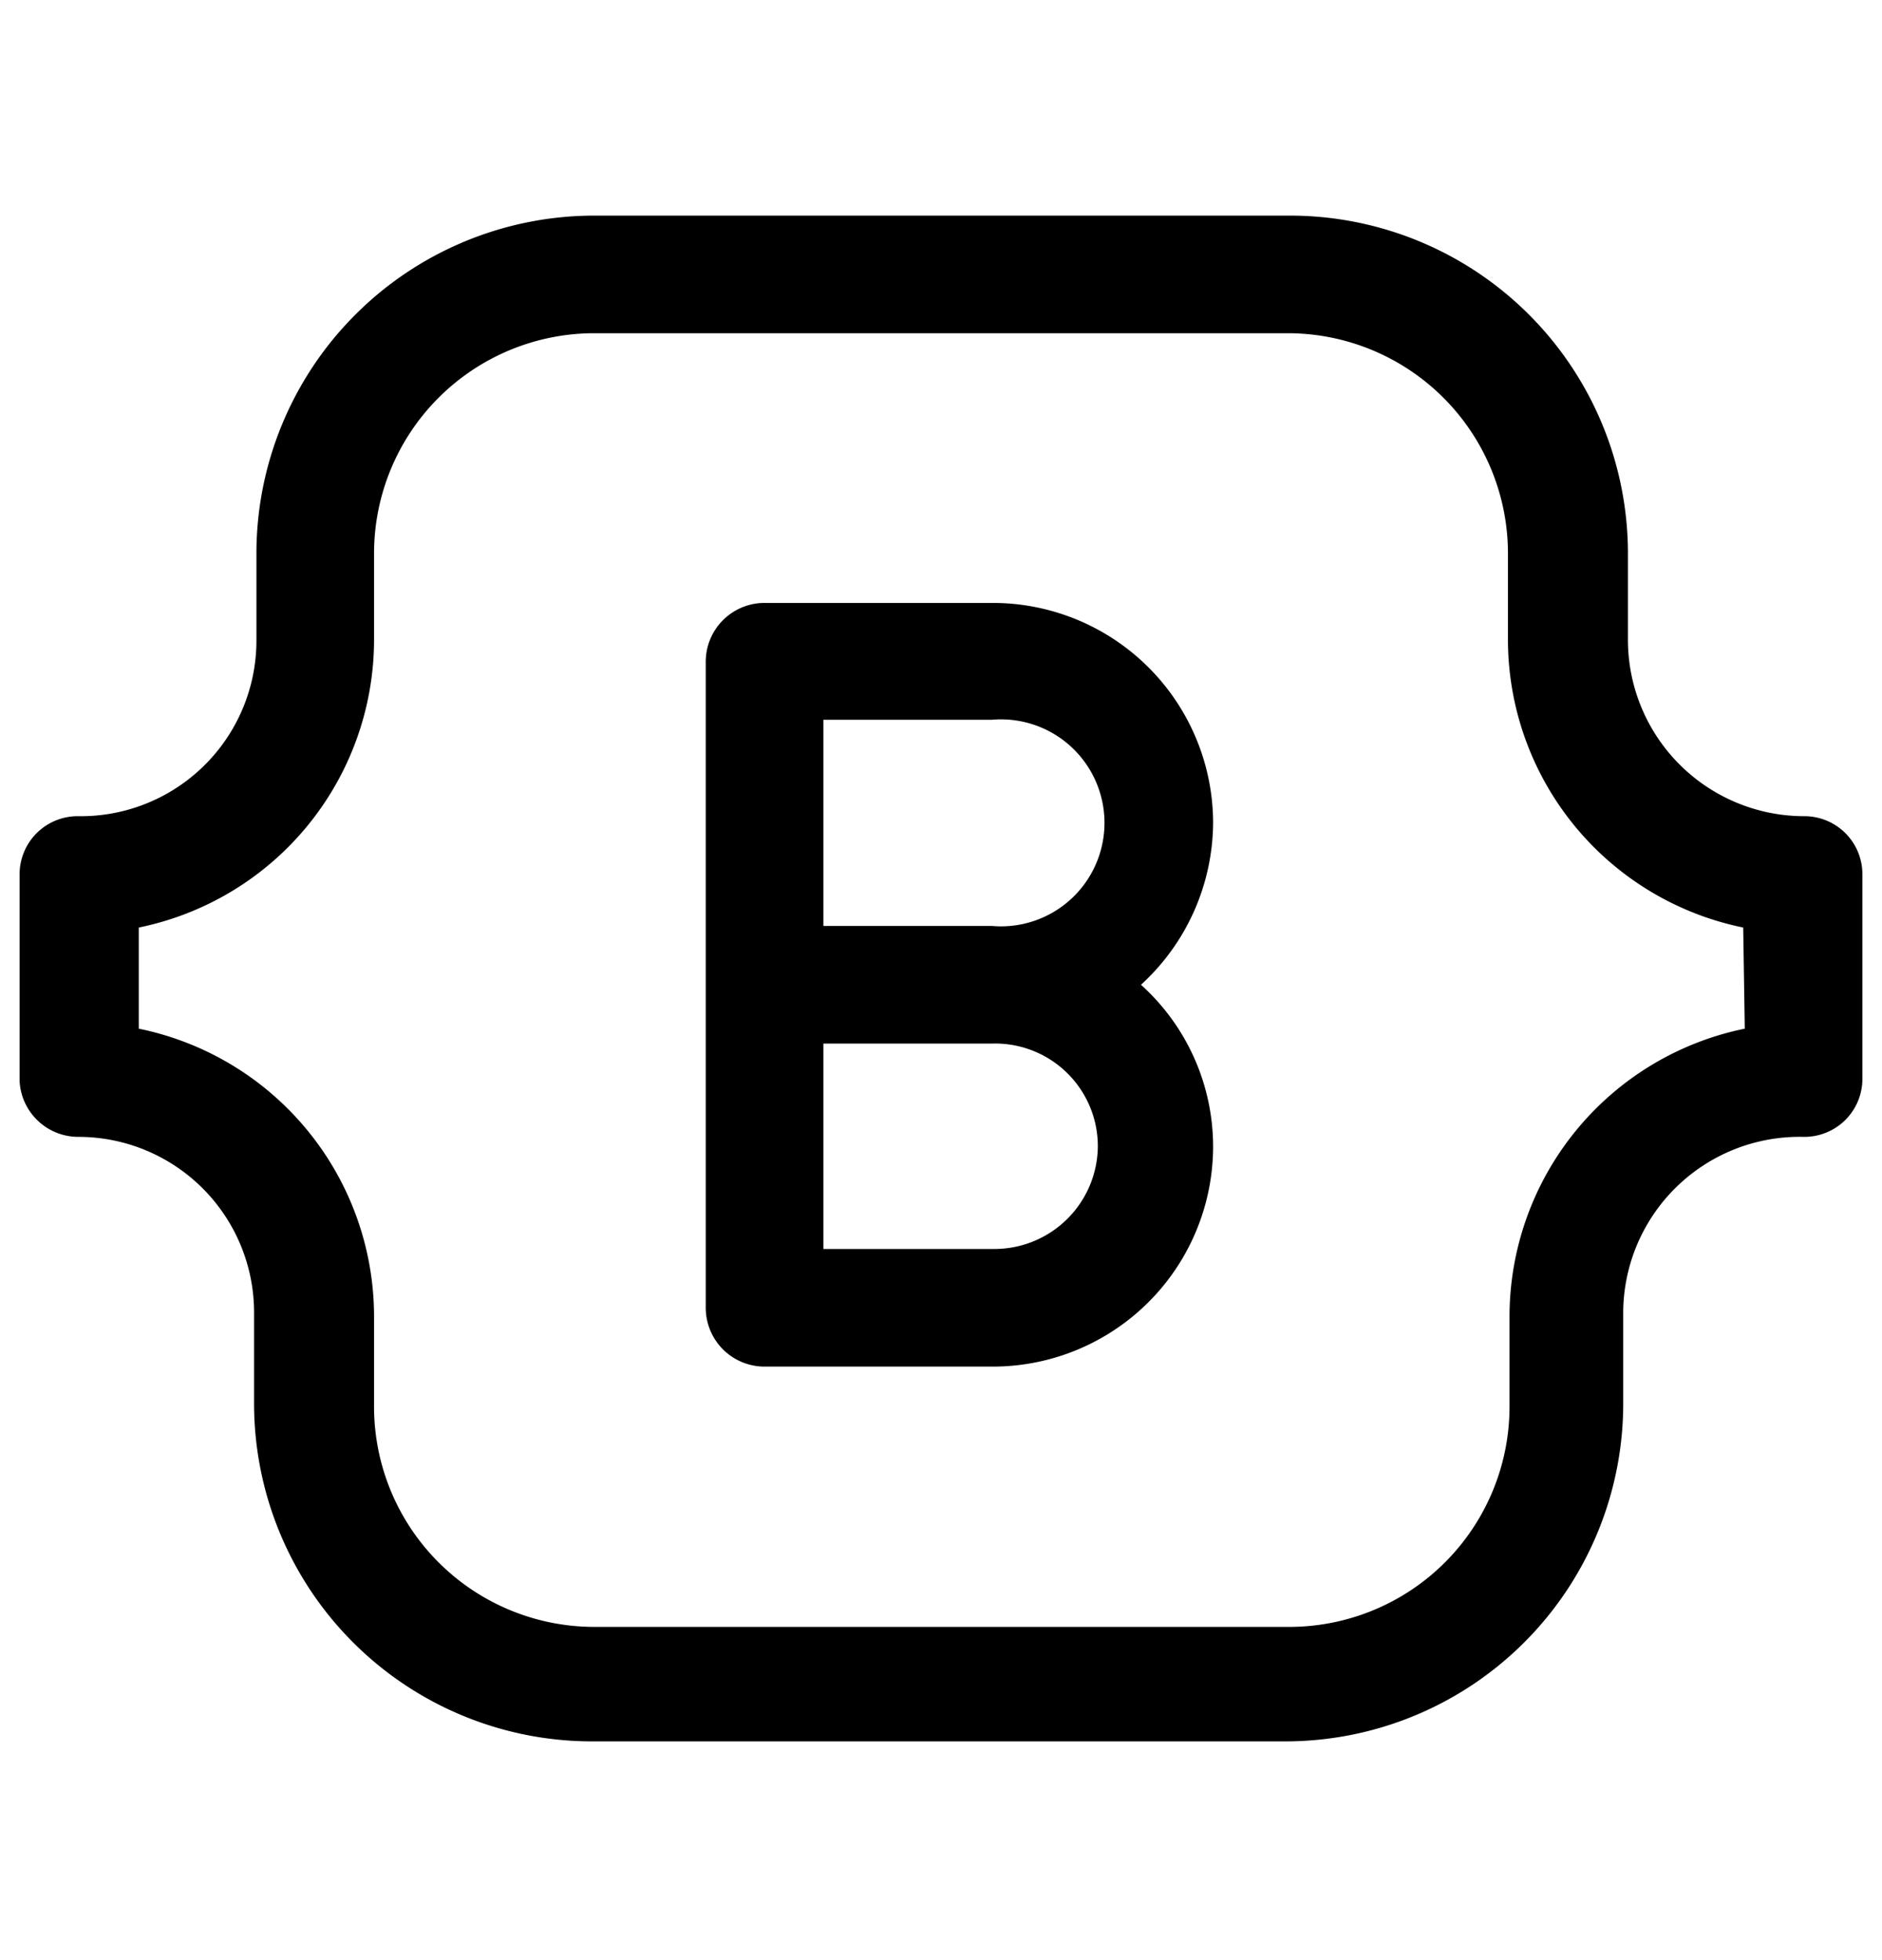 <svg xmlns="http://www.w3.org/2000/svg" width="24" height="25" fill="currentColor" viewBox="0 0 24 25">
  <path d="M23 10.41a2.25 2.25 0 0 1-2.24-2.24V7.06a4.31 4.31 0 0 0-4.31-4.31H7.58a4.31 4.31 0 0 0-4.31 4.31v1.11A2.24 2.24 0 0 1 1 10.41a.741.741 0 0 0-.75.75v2.63a.75.75 0 0 0 .75.71 2.24 2.24 0 0 1 2.24 2.24v1.16a4.31 4.31 0 0 0 4.31 4.31h8.84a4.31 4.31 0 0 0 4.31-4.31v-1.12A2.25 2.25 0 0 1 23 14.5a.74.74 0 0 0 .75-.75v-2.59a.74.74 0 0 0-.75-.75Zm-.75 2.71a3.75 3.75 0 0 0-3 3.66v1.16a2.81 2.81 0 0 1-2.81 2.81H7.58a2.81 2.81 0 0 1-2.81-2.81v-1.16a3.75 3.75 0 0 0-3-3.66v-1.29a3.75 3.75 0 0 0 3-3.66V7.06a2.81 2.81 0 0 1 2.81-2.81h8.84a2.81 2.81 0 0 1 2.81 2.81v1.11a3.75 3.75 0 0 0 3 3.66l.02 1.29Zm-6.78-2.62a2.81 2.81 0 0 0-2.82-2.81h-2.9a.75.75 0 0 0-.75.74v8.25a.75.75 0 0 0 .75.75h2.9a2.81 2.81 0 0 0 2.82-2.81 2.78 2.78 0 0 0-.92-2.06 2.819 2.819 0 0 0 .92-2.06ZM14 14.62a1.32 1.32 0 0 1-1.32 1.31H10.5v-2.62h2.15A1.31 1.31 0 0 1 14 14.62Zm-3.5-2.81V9.18h2.15a1.32 1.32 0 1 1 0 2.63H10.5Z"/>
</svg>

